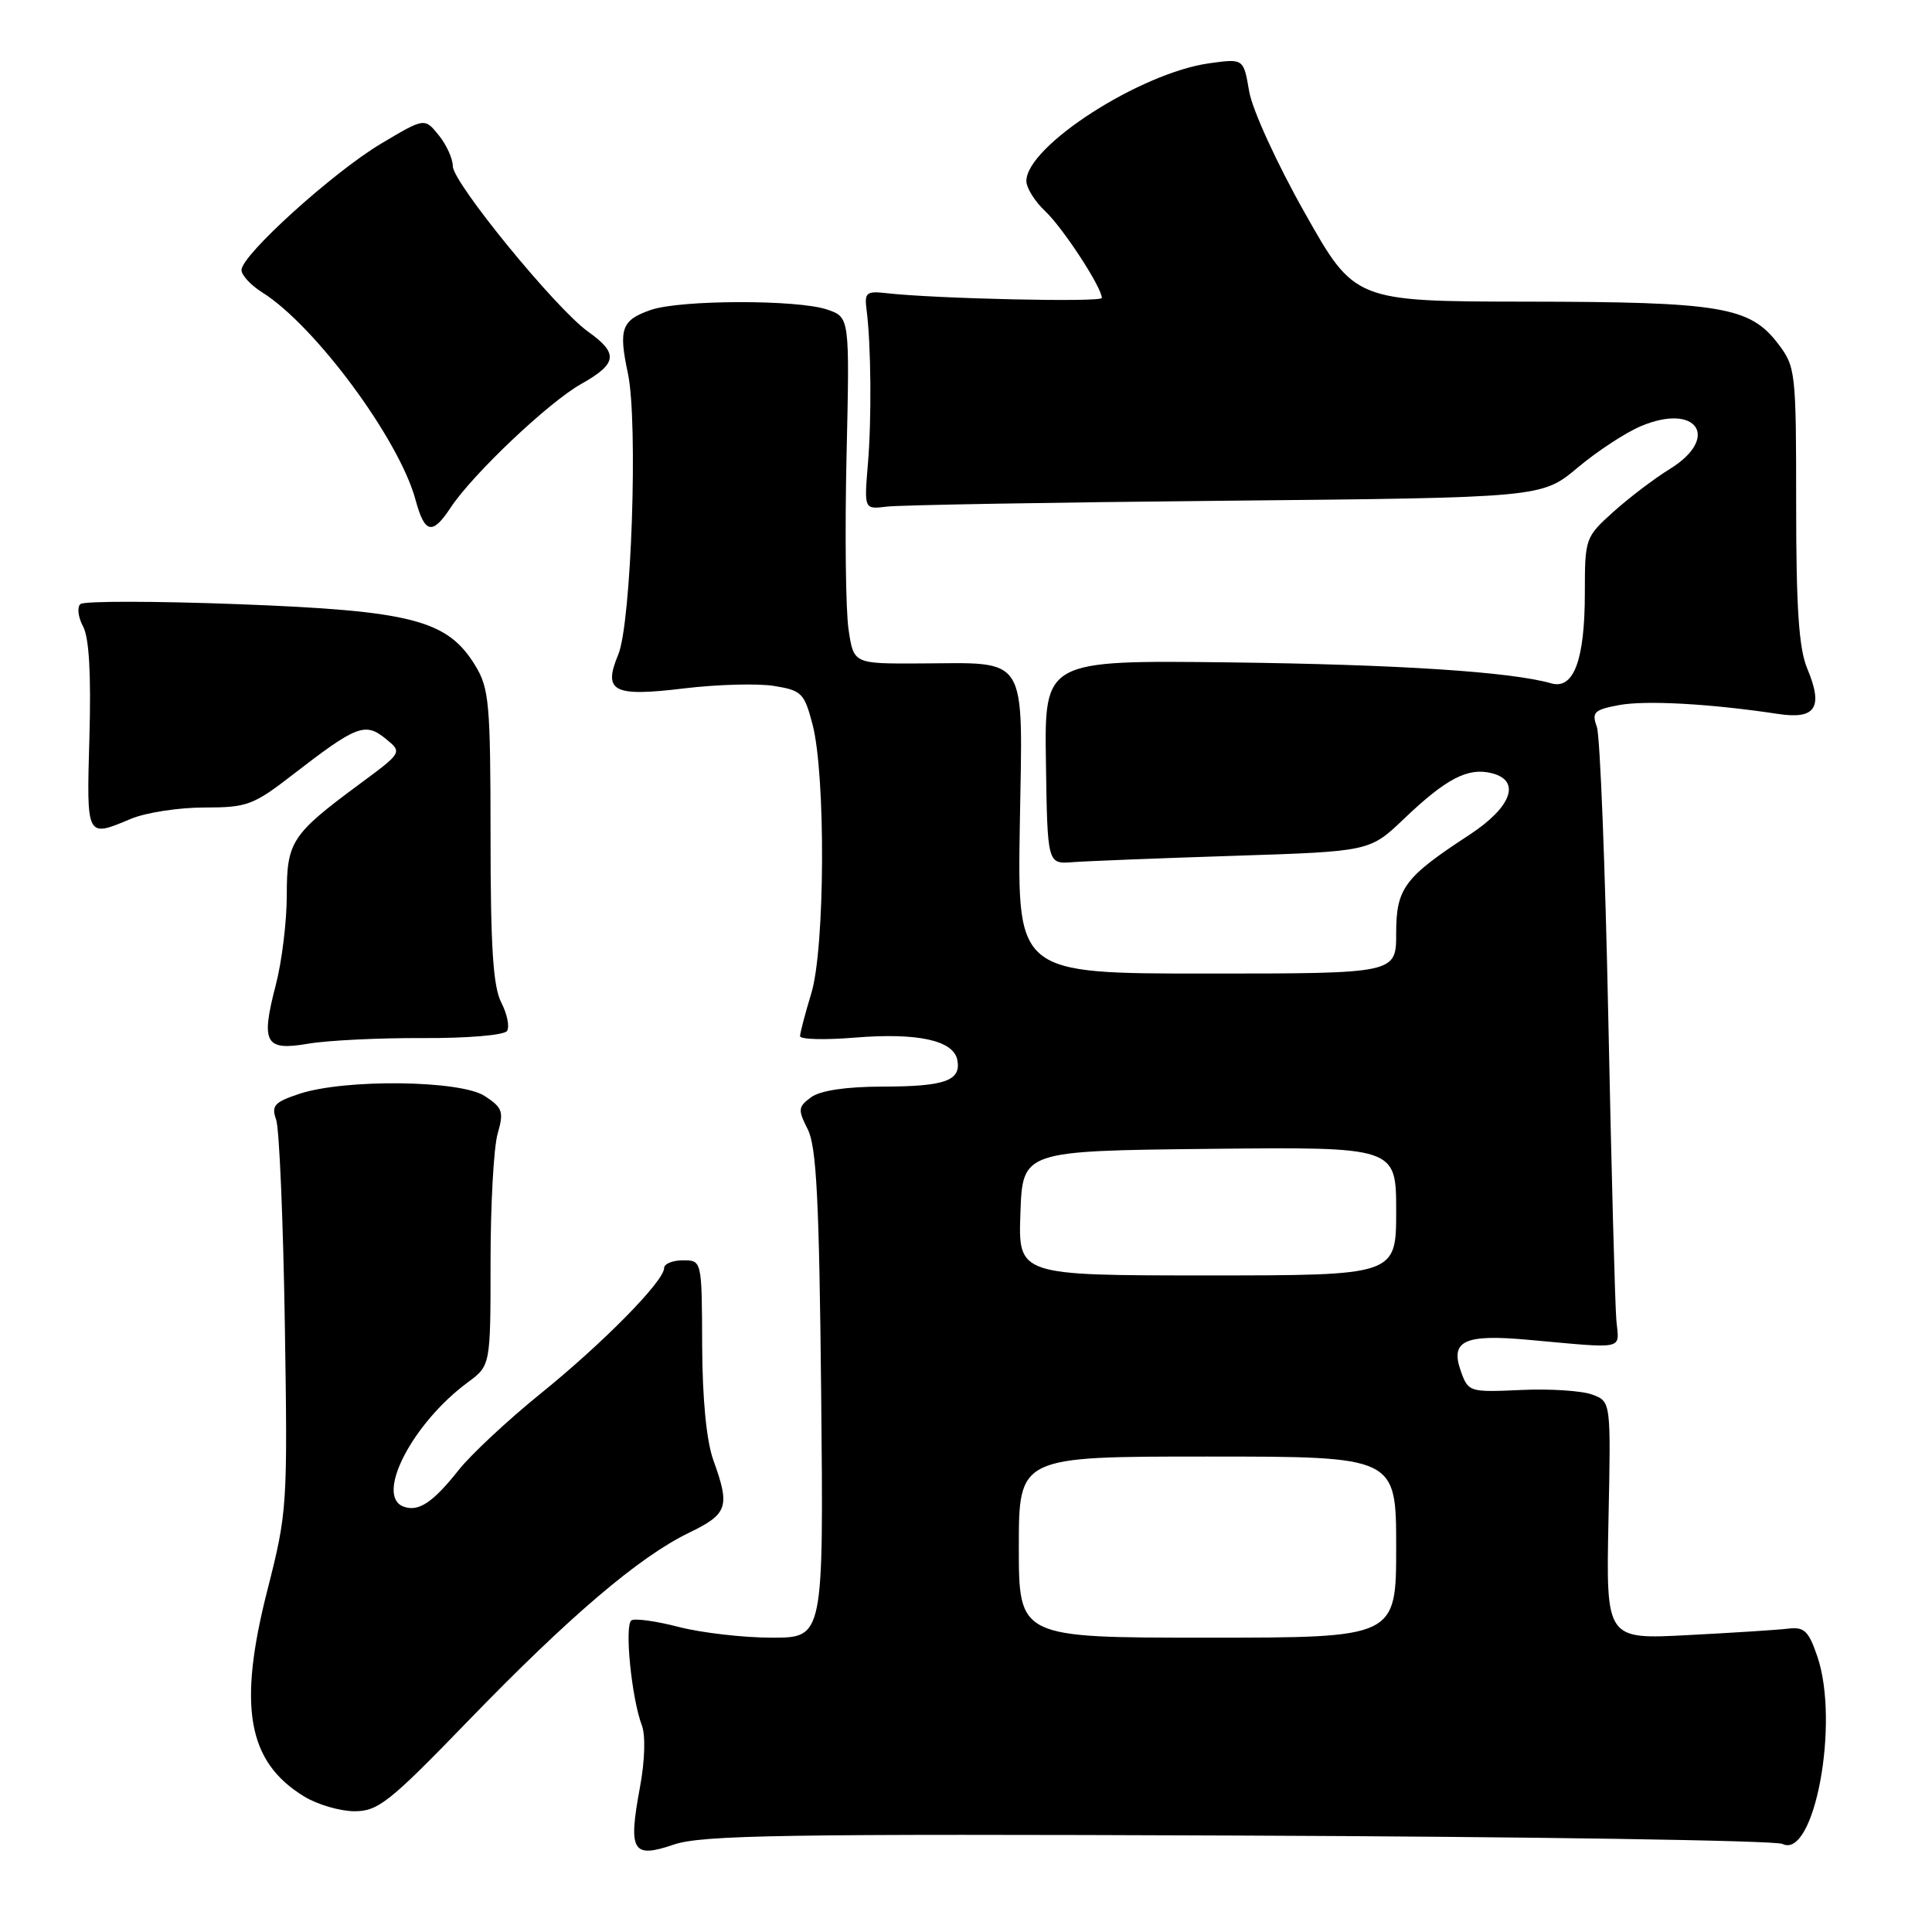 <?xml version="1.0" encoding="UTF-8" standalone="no"?>
<!DOCTYPE svg PUBLIC "-//W3C//DTD SVG 1.1//EN" "http://www.w3.org/Graphics/SVG/1.1/DTD/svg11.dtd" >
<svg xmlns="http://www.w3.org/2000/svg" xmlns:xlink="http://www.w3.org/1999/xlink" version="1.1" viewBox="0 0 256 256">
 <g >
 <path fill="currentColor"
d=" M 164.07 243.22 C 202.81 243.37 235.26 243.87 236.18 244.33 C 240.41 246.42 243.79 228.26 240.81 219.50 C 239.66 216.11 239.07 215.55 236.98 215.80 C 235.61 215.97 229.62 216.35 223.65 216.66 C 212.81 217.23 212.81 217.23 213.13 201.47 C 213.46 185.71 213.46 185.71 210.98 184.79 C 209.62 184.28 205.37 184.00 201.54 184.18 C 194.70 184.49 194.56 184.45 193.57 181.69 C 192.13 177.65 194.03 176.76 202.50 177.53 C 215.58 178.71 214.54 178.94 214.18 175.00 C 214.00 173.07 213.52 155.07 213.11 135.00 C 212.70 114.92 212.02 97.52 211.59 96.31 C 210.89 94.38 211.22 94.05 214.52 93.43 C 218.06 92.77 226.61 93.24 235.60 94.60 C 240.60 95.36 241.63 93.75 239.46 88.56 C 238.36 85.93 238.00 80.56 238.00 66.88 C 238.00 49.20 237.93 48.60 235.59 45.53 C 231.87 40.65 228.01 40.00 202.38 39.97 C 179.50 39.94 179.50 39.94 172.88 28.19 C 169.18 21.64 165.93 14.52 165.52 12.10 C 164.78 7.76 164.78 7.76 160.27 8.38 C 151.13 9.63 136.00 19.36 136.00 23.99 C 136.00 24.90 137.13 26.71 138.52 28.01 C 140.87 30.23 146.00 38.09 146.00 39.48 C 146.00 40.08 123.89 39.58 117.50 38.85 C 114.81 38.54 114.53 38.76 114.82 41.00 C 115.42 45.59 115.51 55.44 115.00 61.50 C 114.50 67.50 114.50 67.50 117.50 67.13 C 119.15 66.92 139.35 66.57 162.40 66.35 C 204.30 65.94 204.30 65.94 209.05 61.96 C 211.66 59.77 215.45 57.29 217.47 56.45 C 224.88 53.35 227.97 58.01 221.25 62.15 C 219.19 63.42 215.81 65.99 213.75 67.85 C 210.06 71.17 210.00 71.36 210.00 78.57 C 210.00 87.44 208.53 91.39 205.56 90.55 C 200.18 89.01 185.35 88.05 162.95 87.77 C 138.39 87.48 138.39 87.48 138.59 100.99 C 138.79 114.50 138.79 114.50 142.14 114.24 C 143.99 114.10 153.60 113.72 163.50 113.40 C 181.50 112.82 181.50 112.82 186.00 108.53 C 191.62 103.16 194.50 101.66 197.66 102.45 C 201.59 103.44 200.31 106.95 194.69 110.63 C 186.08 116.25 185.00 117.70 185.00 123.67 C 185.00 129.00 185.00 129.00 159.90 129.00 C 134.81 129.00 134.81 129.00 135.13 109.36 C 135.51 86.37 136.43 87.85 121.81 87.91 C 113.11 87.95 113.11 87.95 112.44 83.42 C 112.06 80.94 111.94 70.61 112.17 60.48 C 112.59 42.05 112.59 42.05 109.64 41.03 C 105.78 39.68 90.14 39.71 86.23 41.07 C 82.35 42.42 81.94 43.57 83.20 49.47 C 84.57 55.92 83.66 82.57 81.92 86.74 C 79.87 91.66 81.24 92.36 90.70 91.21 C 95.06 90.69 100.40 90.54 102.56 90.89 C 106.23 91.48 106.58 91.84 107.67 96.01 C 109.42 102.73 109.32 125.63 107.51 131.59 C 106.69 134.29 106.02 136.86 106.01 137.29 C 106.00 137.73 109.26 137.82 113.25 137.49 C 121.57 136.81 126.35 137.85 126.85 140.45 C 127.38 143.20 125.22 143.97 116.94 143.98 C 112.09 143.99 108.70 144.50 107.48 145.39 C 105.74 146.66 105.71 147.03 107.03 149.64 C 108.19 151.92 108.55 159.01 108.81 184.75 C 109.13 217.00 109.13 217.00 102.28 217.00 C 98.52 217.00 92.98 216.36 89.98 215.59 C 86.99 214.81 84.14 214.41 83.67 214.71 C 82.72 215.29 83.68 225.03 85.05 228.62 C 85.55 229.95 85.45 233.31 84.80 236.81 C 83.22 245.32 83.79 246.29 89.27 244.42 C 93.01 243.15 103.81 242.98 164.07 243.22 Z  M 61.97 228.09 C 75.41 214.20 84.68 206.30 91.29 203.10 C 96.44 200.61 96.76 199.68 94.53 193.50 C 93.61 190.95 93.07 185.42 93.04 178.25 C 93.00 167.00 93.00 167.00 90.50 167.00 C 89.12 167.00 88.00 167.46 88.00 168.02 C 88.00 169.75 79.92 177.96 71.62 184.67 C 67.29 188.17 62.42 192.72 60.79 194.77 C 57.34 199.13 55.43 200.38 53.44 199.62 C 49.69 198.17 54.66 188.58 61.97 183.18 C 65.00 180.94 65.00 180.94 65.00 167.21 C 65.00 159.66 65.42 152.02 65.94 150.22 C 66.78 147.30 66.60 146.78 64.23 145.23 C 61.01 143.12 45.70 142.94 39.66 144.94 C 36.35 146.04 35.93 146.51 36.59 148.36 C 37.01 149.54 37.52 161.66 37.74 175.31 C 38.12 199.59 38.07 200.33 35.44 210.66 C 31.49 226.14 32.79 233.46 40.30 238.04 C 42.06 239.12 45.06 239.99 46.97 240.00 C 50.09 240.00 51.60 238.81 61.97 228.09 Z  M 56.00 137.55 C 61.89 137.58 66.80 137.17 67.18 136.61 C 67.55 136.07 67.21 134.38 66.43 132.86 C 65.34 130.75 65.00 125.55 65.00 110.80 C 64.99 93.19 64.82 91.21 62.97 88.18 C 59.29 82.15 54.57 80.93 31.66 80.06 C 20.57 79.64 11.12 79.63 10.66 80.04 C 10.19 80.45 10.35 81.79 11.01 83.01 C 11.81 84.51 12.08 89.32 11.85 97.62 C 11.47 111.14 11.39 110.99 17.35 108.50 C 19.32 107.67 23.69 107.00 27.05 107.00 C 32.75 107.00 33.56 106.70 38.83 102.62 C 47.22 96.13 48.38 95.68 51.07 97.86 C 53.33 99.69 53.33 99.69 47.70 103.85 C 38.61 110.57 38.00 111.50 38.00 118.64 C 38.00 122.08 37.35 127.42 36.55 130.49 C 34.53 138.24 35.11 139.28 40.87 138.29 C 43.42 137.86 50.22 137.52 56.00 137.55 Z  M 59.70 67.28 C 62.62 62.85 72.70 53.29 77.01 50.88 C 81.80 48.18 81.98 46.84 77.93 43.95 C 73.66 40.91 60.00 24.20 60.00 22.02 C 60.00 21.03 59.16 19.18 58.13 17.91 C 56.26 15.60 56.26 15.60 50.47 19.05 C 44.11 22.85 32.00 33.81 32.00 35.78 C 32.00 36.47 33.25 37.81 34.77 38.76 C 41.76 43.15 52.91 58.24 55.06 66.23 C 56.27 70.71 57.29 70.94 59.70 67.28 Z  M 135.00 205.00 C 135.00 193.00 135.00 193.00 160.00 193.00 C 185.00 193.00 185.00 193.00 185.00 205.00 C 185.00 217.00 185.00 217.00 160.00 217.00 C 135.00 217.00 135.00 217.00 135.00 205.00 Z  M 135.21 160.75 C 135.50 152.50 135.50 152.50 160.25 152.23 C 185.00 151.97 185.00 151.97 185.00 160.48 C 185.00 169.00 185.00 169.00 159.96 169.00 C 134.92 169.00 134.92 169.00 135.21 160.75 Z "/>
</g>
</svg>